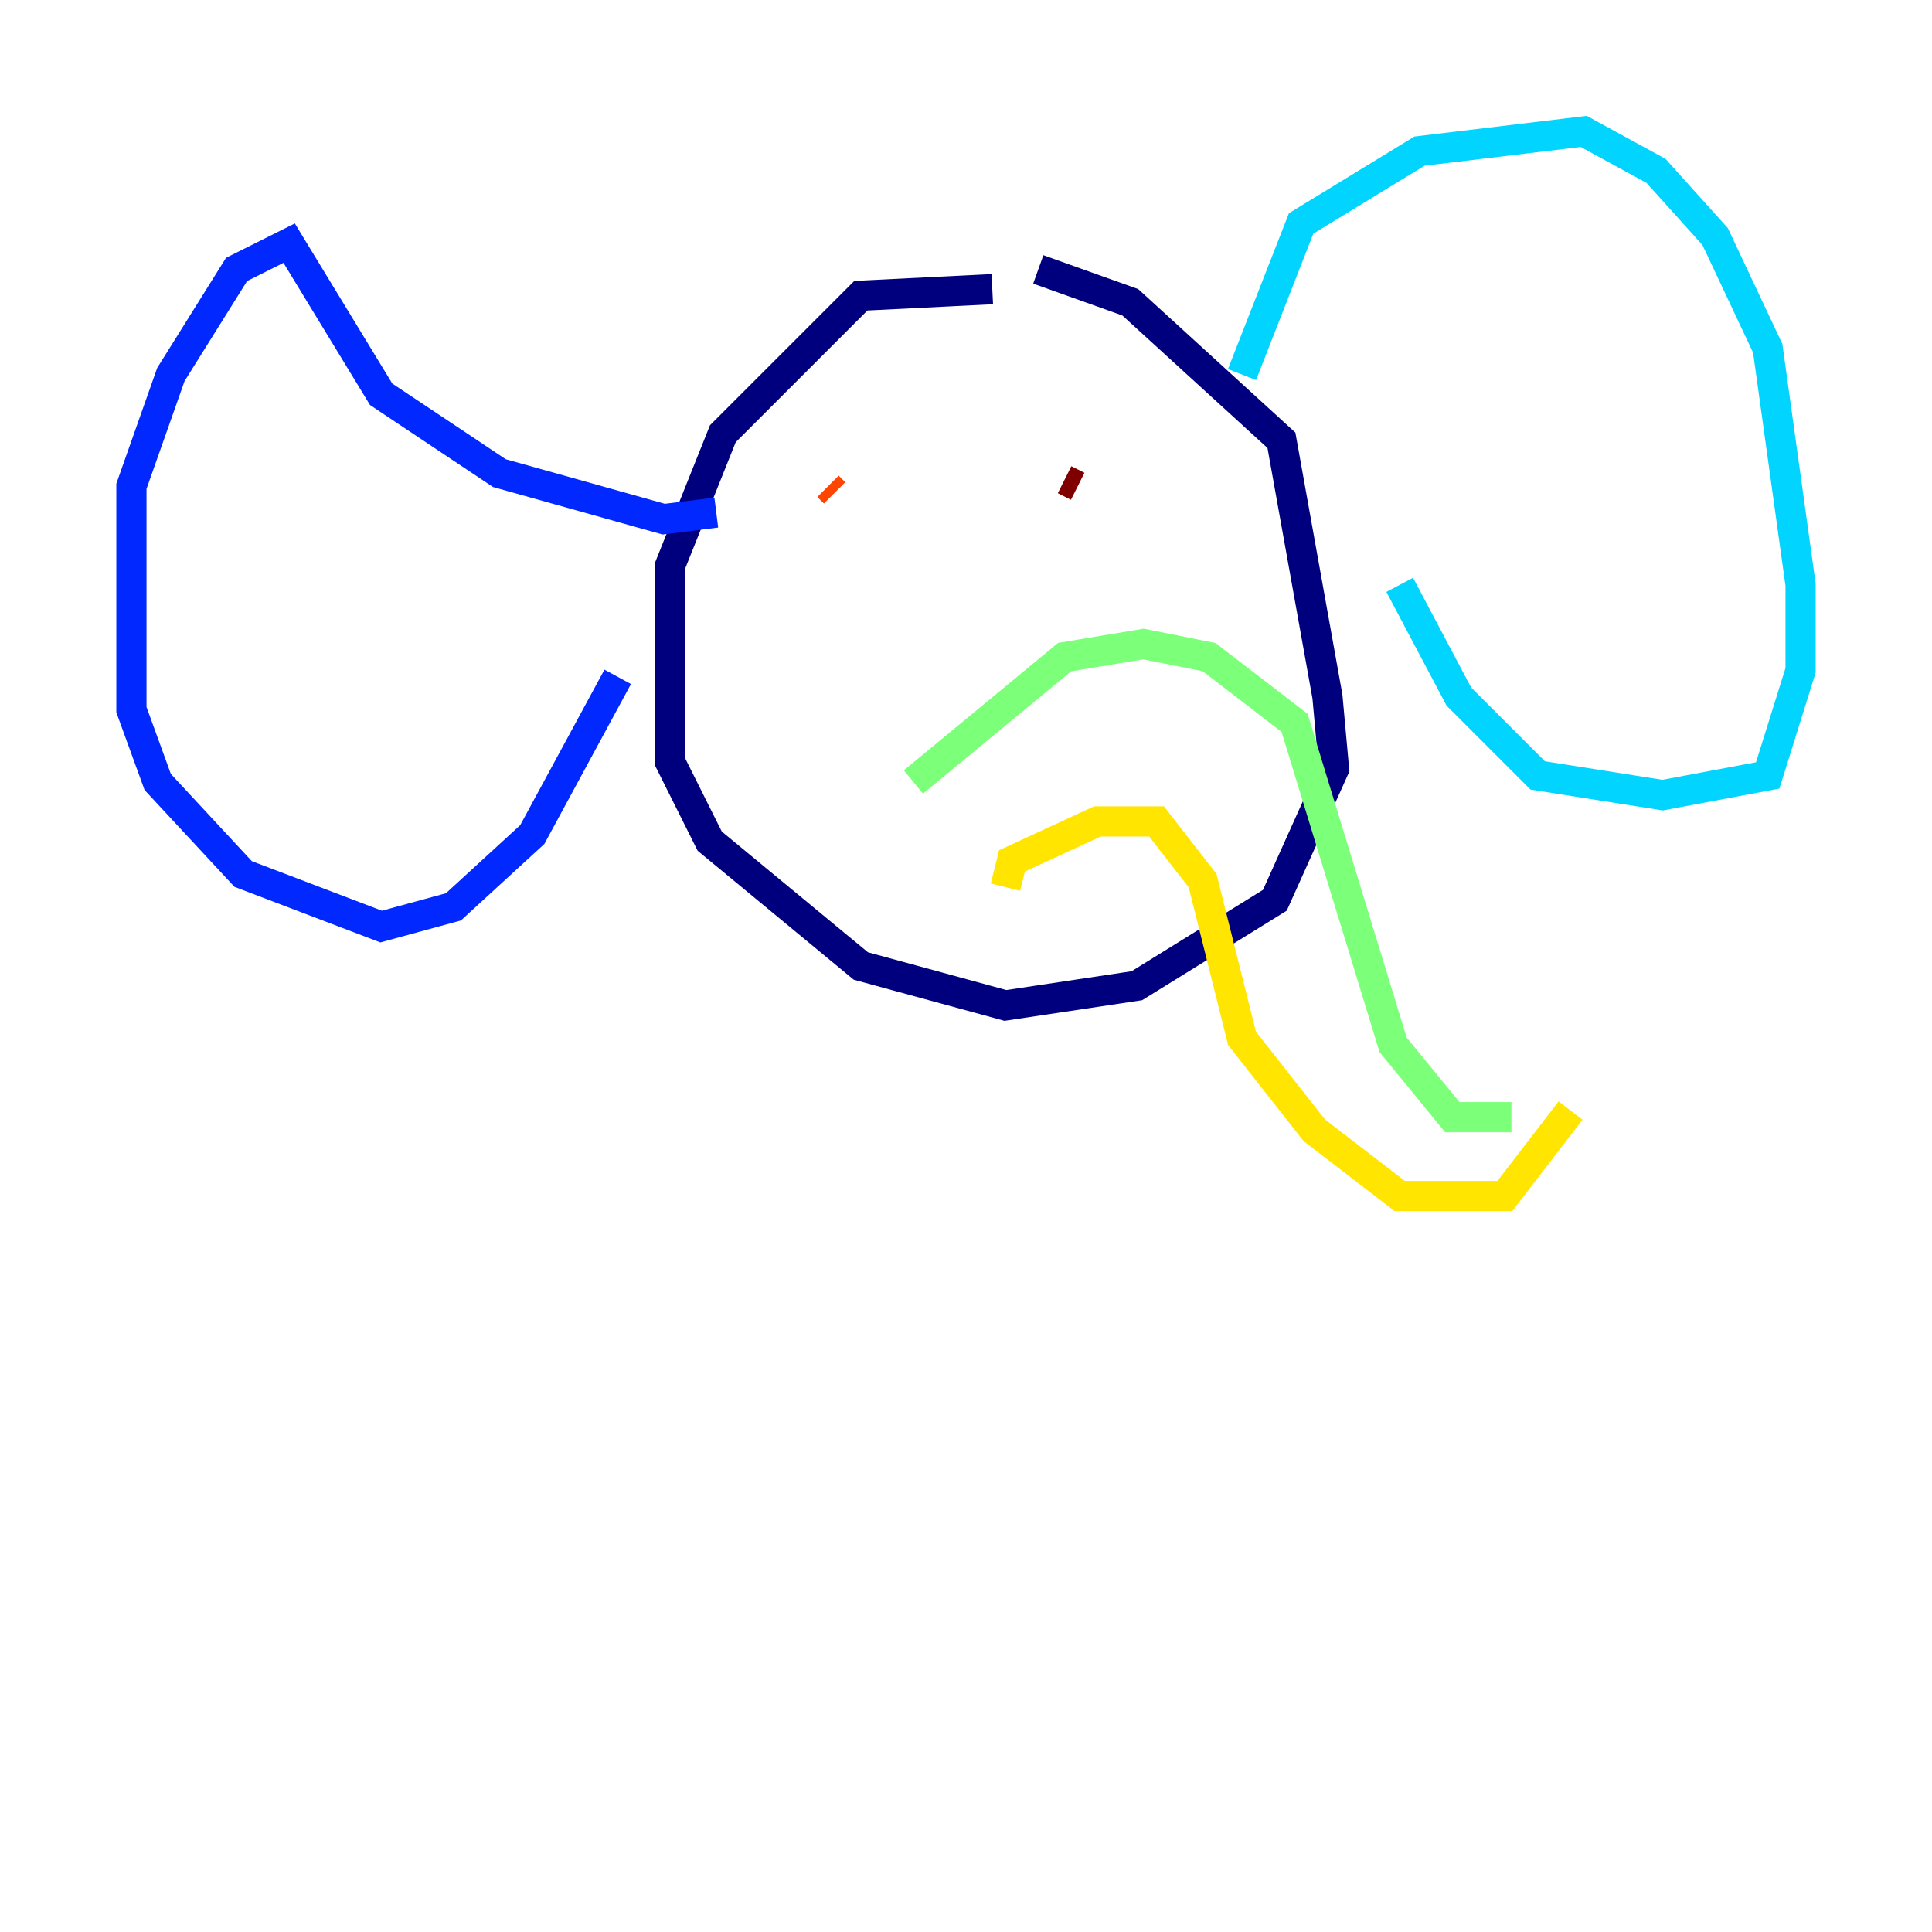 <?xml version="1.0" encoding="utf-8" ?>
<svg baseProfile="tiny" height="128" version="1.2" viewBox="0,0,128,128" width="128" xmlns="http://www.w3.org/2000/svg" xmlns:ev="http://www.w3.org/2001/xml-events" xmlns:xlink="http://www.w3.org/1999/xlink"><defs /><polyline fill="none" points="65.742,19.157 57.034,19.592 47.891,28.735 44.408,37.442 44.408,50.503 47.02,55.728 57.034,64.0 66.612,66.612 75.32,65.306 84.463,59.646 88.381,50.939 87.946,46.15 84.898,29.17 74.884,20.027 68.789,17.85" stroke="#00007f" stroke-width="2" /><polyline fill="none" points="47.456,33.959 43.973,34.395 33.088,31.347 25.252,26.122 19.157,16.109 15.674,17.85 11.32,24.816 8.707,32.218 8.707,47.02 10.449,51.809 16.109,57.905 25.252,61.388 30.041,60.082 35.265,55.292 40.925,44.843" stroke="#0028ff" stroke-width="2" /><polyline fill="none" points="82.286,24.816 86.204,14.803 94.041,10.014 104.925,8.707 109.714,11.32 113.633,15.674 117.116,23.075 119.293,38.748 119.293,44.408 117.116,51.374 110.15,52.68 101.878,51.374 96.653,46.15 92.735,38.748" stroke="#00d4ff" stroke-width="2" /><polyline fill="none" points="60.517,51.809 70.531,43.537 75.755,42.667 80.109,43.537 85.769,47.891 92.299,69.225 96.218,74.014 100.136,74.014" stroke="#7cff79" stroke-width="2" /><polyline fill="none" points="66.612,58.776 67.048,57.034 72.707,54.422 76.626,54.422 79.674,58.34 82.286,68.789 87.075,74.884 92.735,79.238 99.701,79.238 104.054,73.578" stroke="#ffe500" stroke-width="2" /><polyline fill="none" points="54.857,32.218 55.292,32.653" stroke="#ff4600" stroke-width="2" /><polyline fill="none" points="70.531,31.782 71.401,32.218" stroke="#7f0000" stroke-width="2" /></svg>